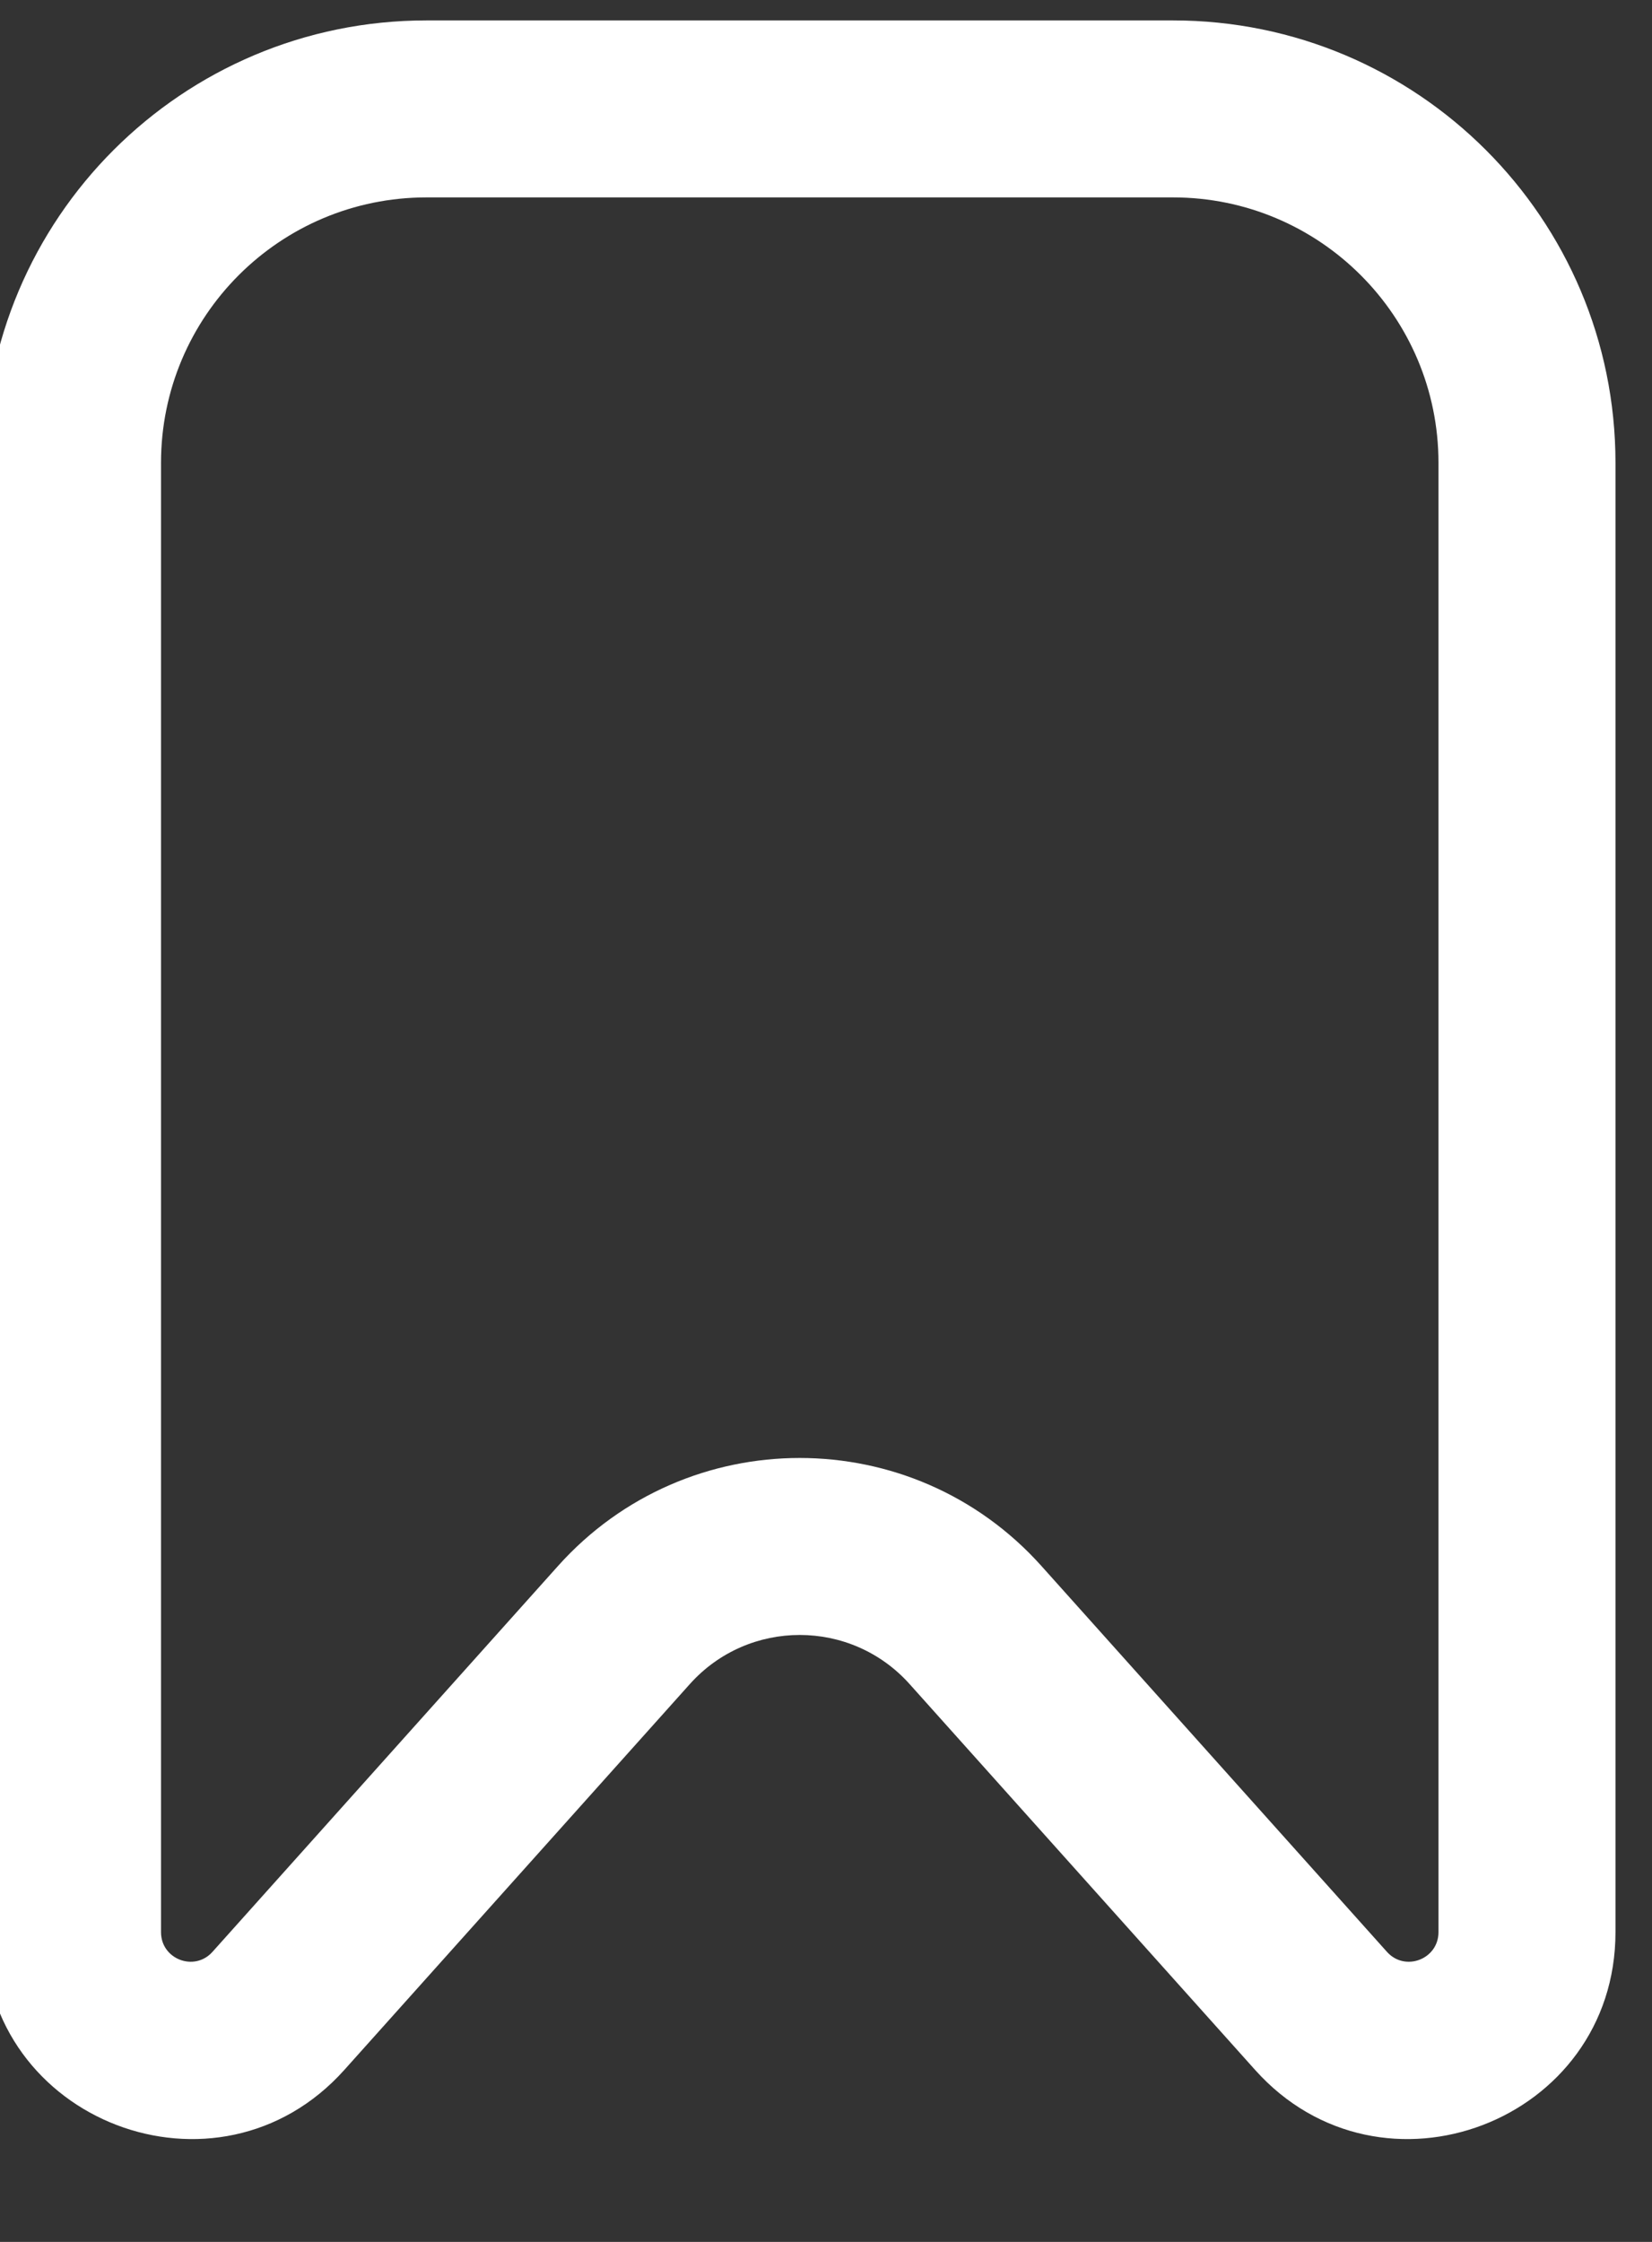 <svg width="28" height="38" viewBox="0 0 28 38" fill="none" xmlns="http://www.w3.org/2000/svg" xmlns:xlink="http://www.w3.org/1999/xlink">
<rect x="0" y="0" width="28" height="38" fill="#333333" stroke="none"/>
<path d="M10.575,27.544L9.457,26.544L10.575,27.544ZM4.719,34.084L3.601,33.084L4.719,34.084ZM7.229,3.346L19.881,3.346L19.881,0.346L7.229,0.346L7.229,3.346ZM24.381,7.846L24.381,32.75L27.381,32.75L27.381,7.846L24.381,7.846ZM2.729,32.75L2.729,7.846L-0.271,7.846L-0.271,32.75L2.729,32.75ZM23.508,33.084L17.652,26.544L15.417,28.545L21.273,35.085L23.508,33.084ZM9.457,26.544L3.601,33.084L5.836,35.085L11.692,28.545L9.457,26.544ZM17.652,26.544C15.466,24.102 11.643,24.102 9.457,26.544L11.692,28.545C12.686,27.435 14.423,27.435 15.417,28.545L17.652,26.544ZM-0.271,32.75C-0.271,35.962 3.693,37.478 5.836,35.085L3.601,33.084C3.295,33.426 2.729,33.209 2.729,32.75L-0.271,32.75ZM24.381,32.75C24.381,33.209 23.814,33.426 23.508,33.084L21.273,35.085C23.416,37.478 27.381,35.962 27.381,32.75L24.381,32.75ZM19.881,3.346C22.366,3.346 24.381,5.36 24.381,7.846L27.381,7.846C27.381,3.703 24.023,0.346 19.881,0.346L19.881,3.346ZM7.229,0.346C3.086,0.346 -0.271,3.703 -0.271,7.846L2.729,7.846C2.729,5.36 4.743,3.346 7.229,3.346L7.229,0.346Z" fill="#FFFFFF"/>
</svg>
